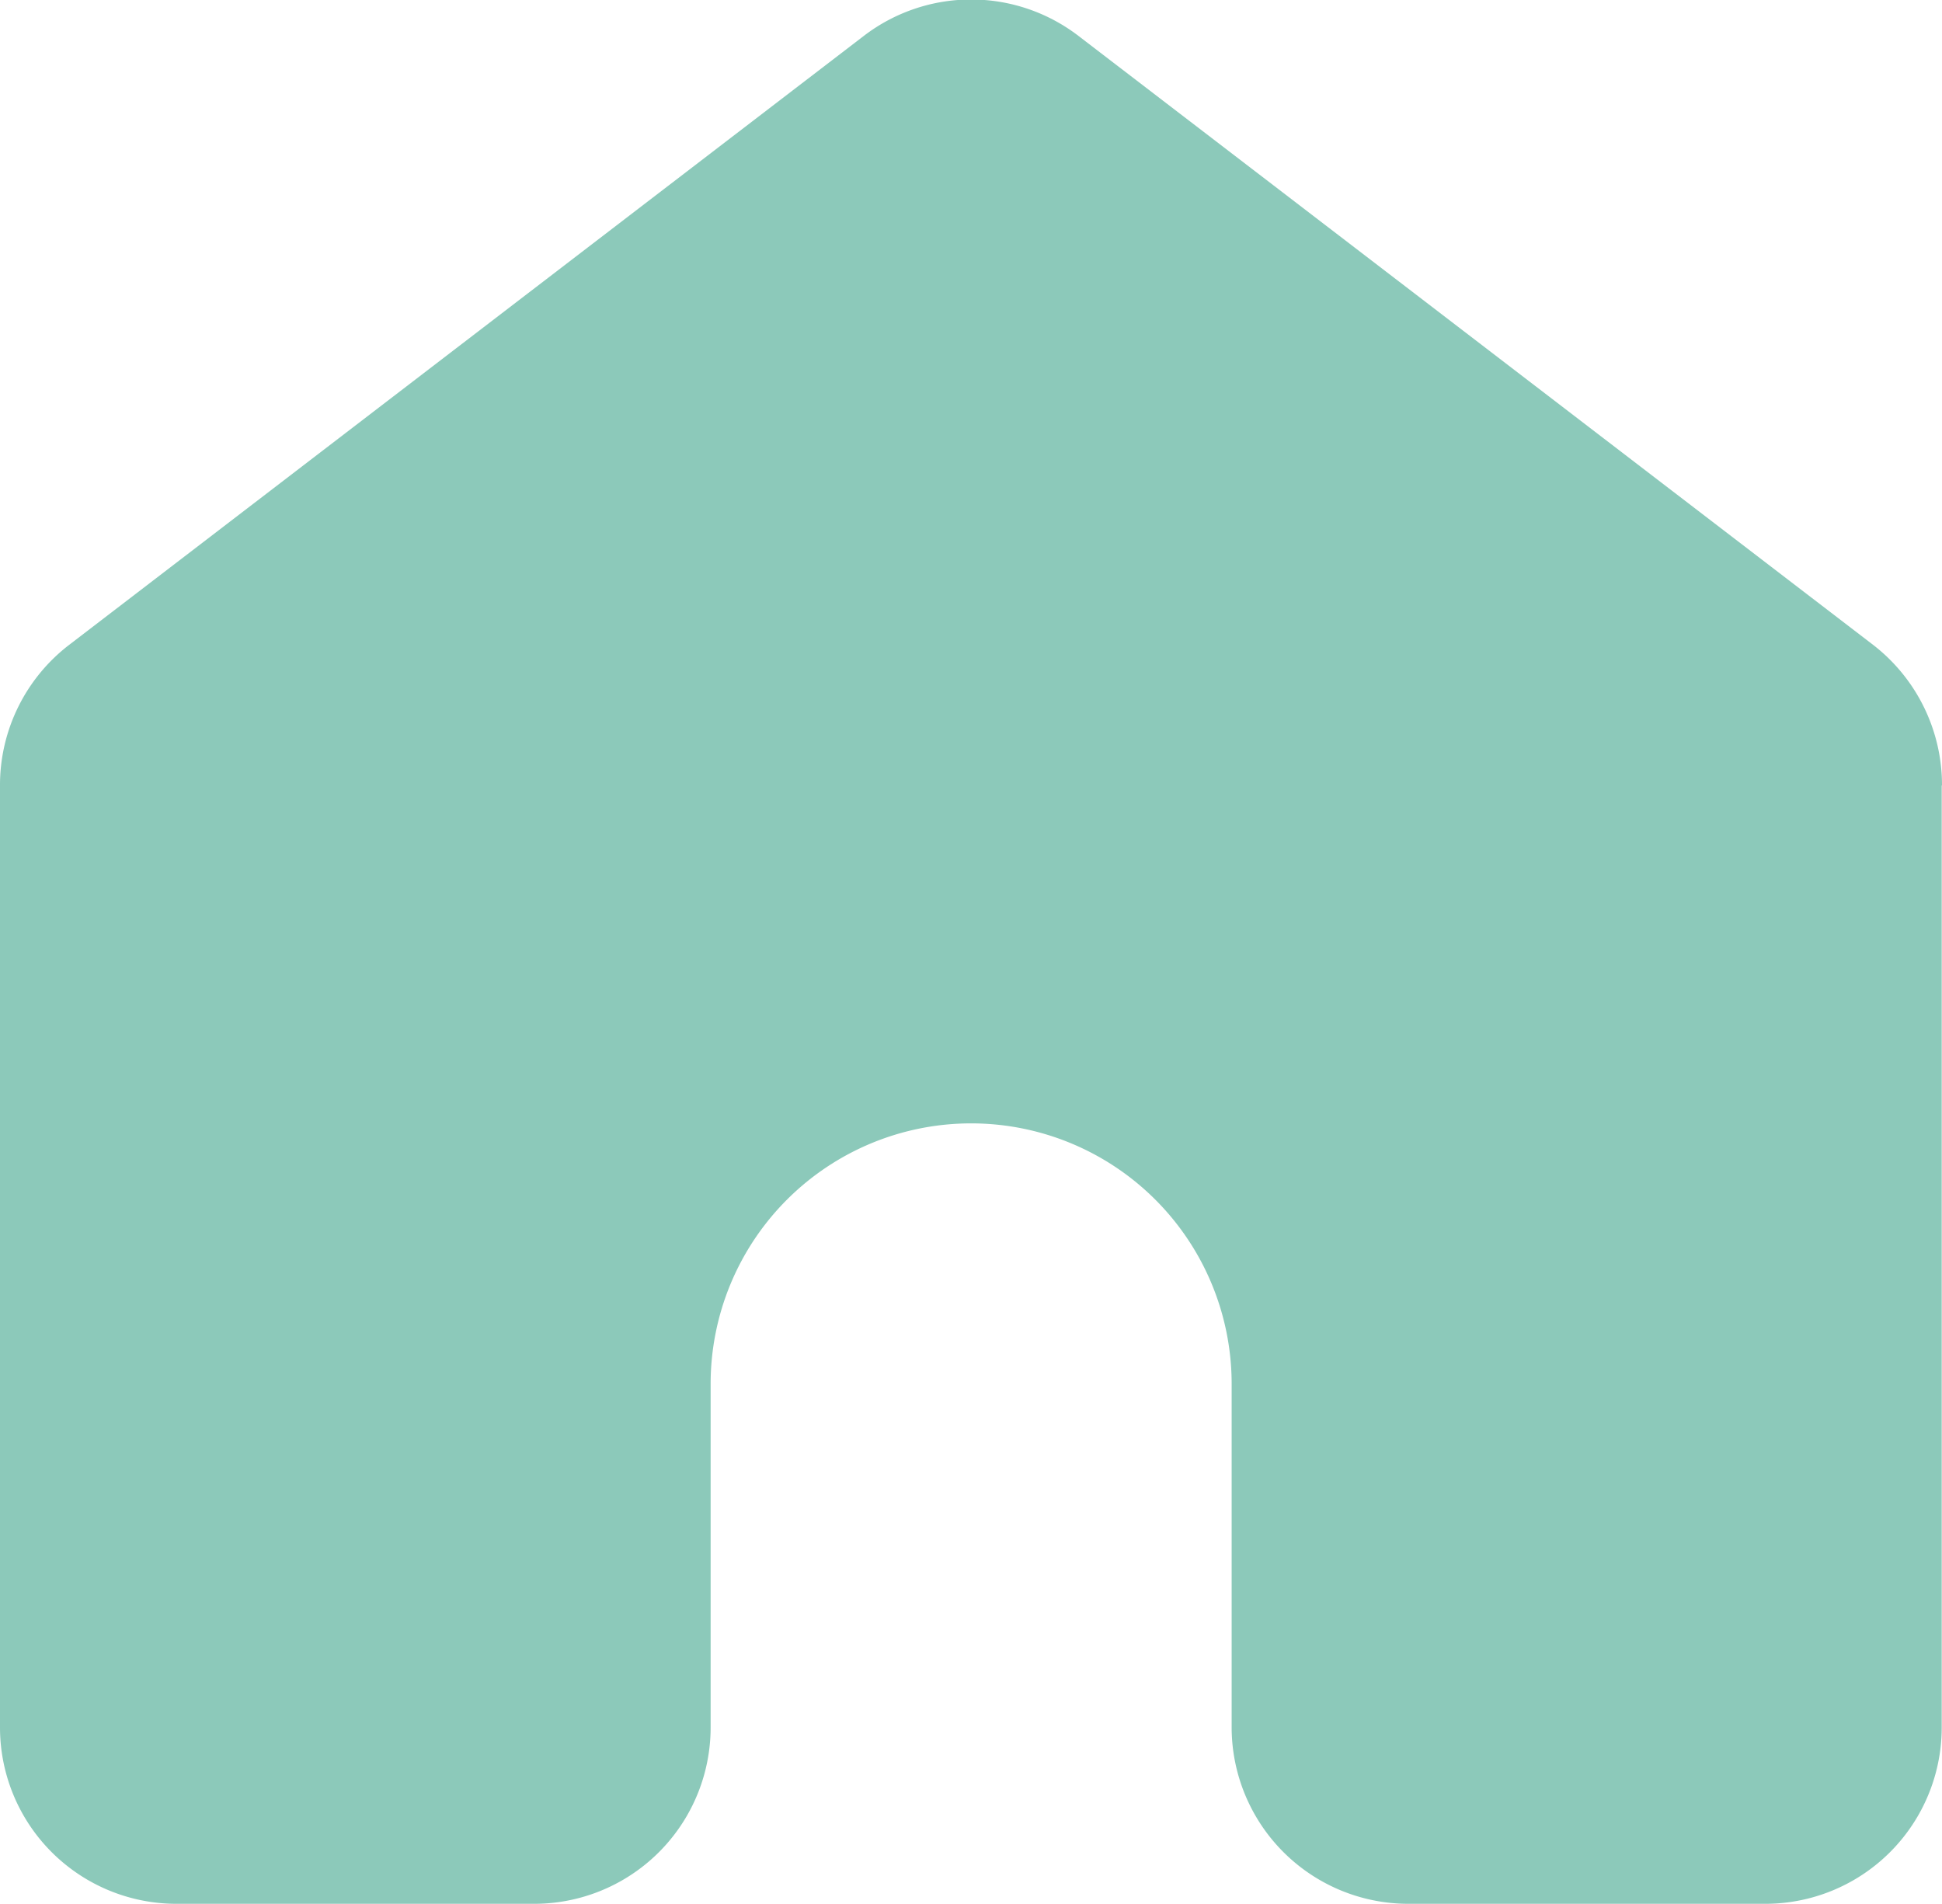 <svg viewBox="0 0 69.03 67.67" xmlns="http://www.w3.org/2000/svg"><path d="m546.84 506.8v33.48a6.27 6.27 0 0 1 -6.27 6.27h-12.69a6.28 6.28 0 0 1 -6.28-6.27v-12.21a9.26 9.26 0 0 0 -18.52 0v12.21a6.27 6.27 0 0 1 -6.27 6.27h-12.72a6.27 6.27 0 0 1 -6.27-6.27v-33.48a6.28 6.28 0 0 1 2.46-5l28.24-21.64a6.27 6.27 0 0 1 7.64 0l28.24 21.64a6.3 6.3 0 0 1 2.45 5" fill="#8cc9ba" transform="translate(-477.82 -478.88)"/></svg>